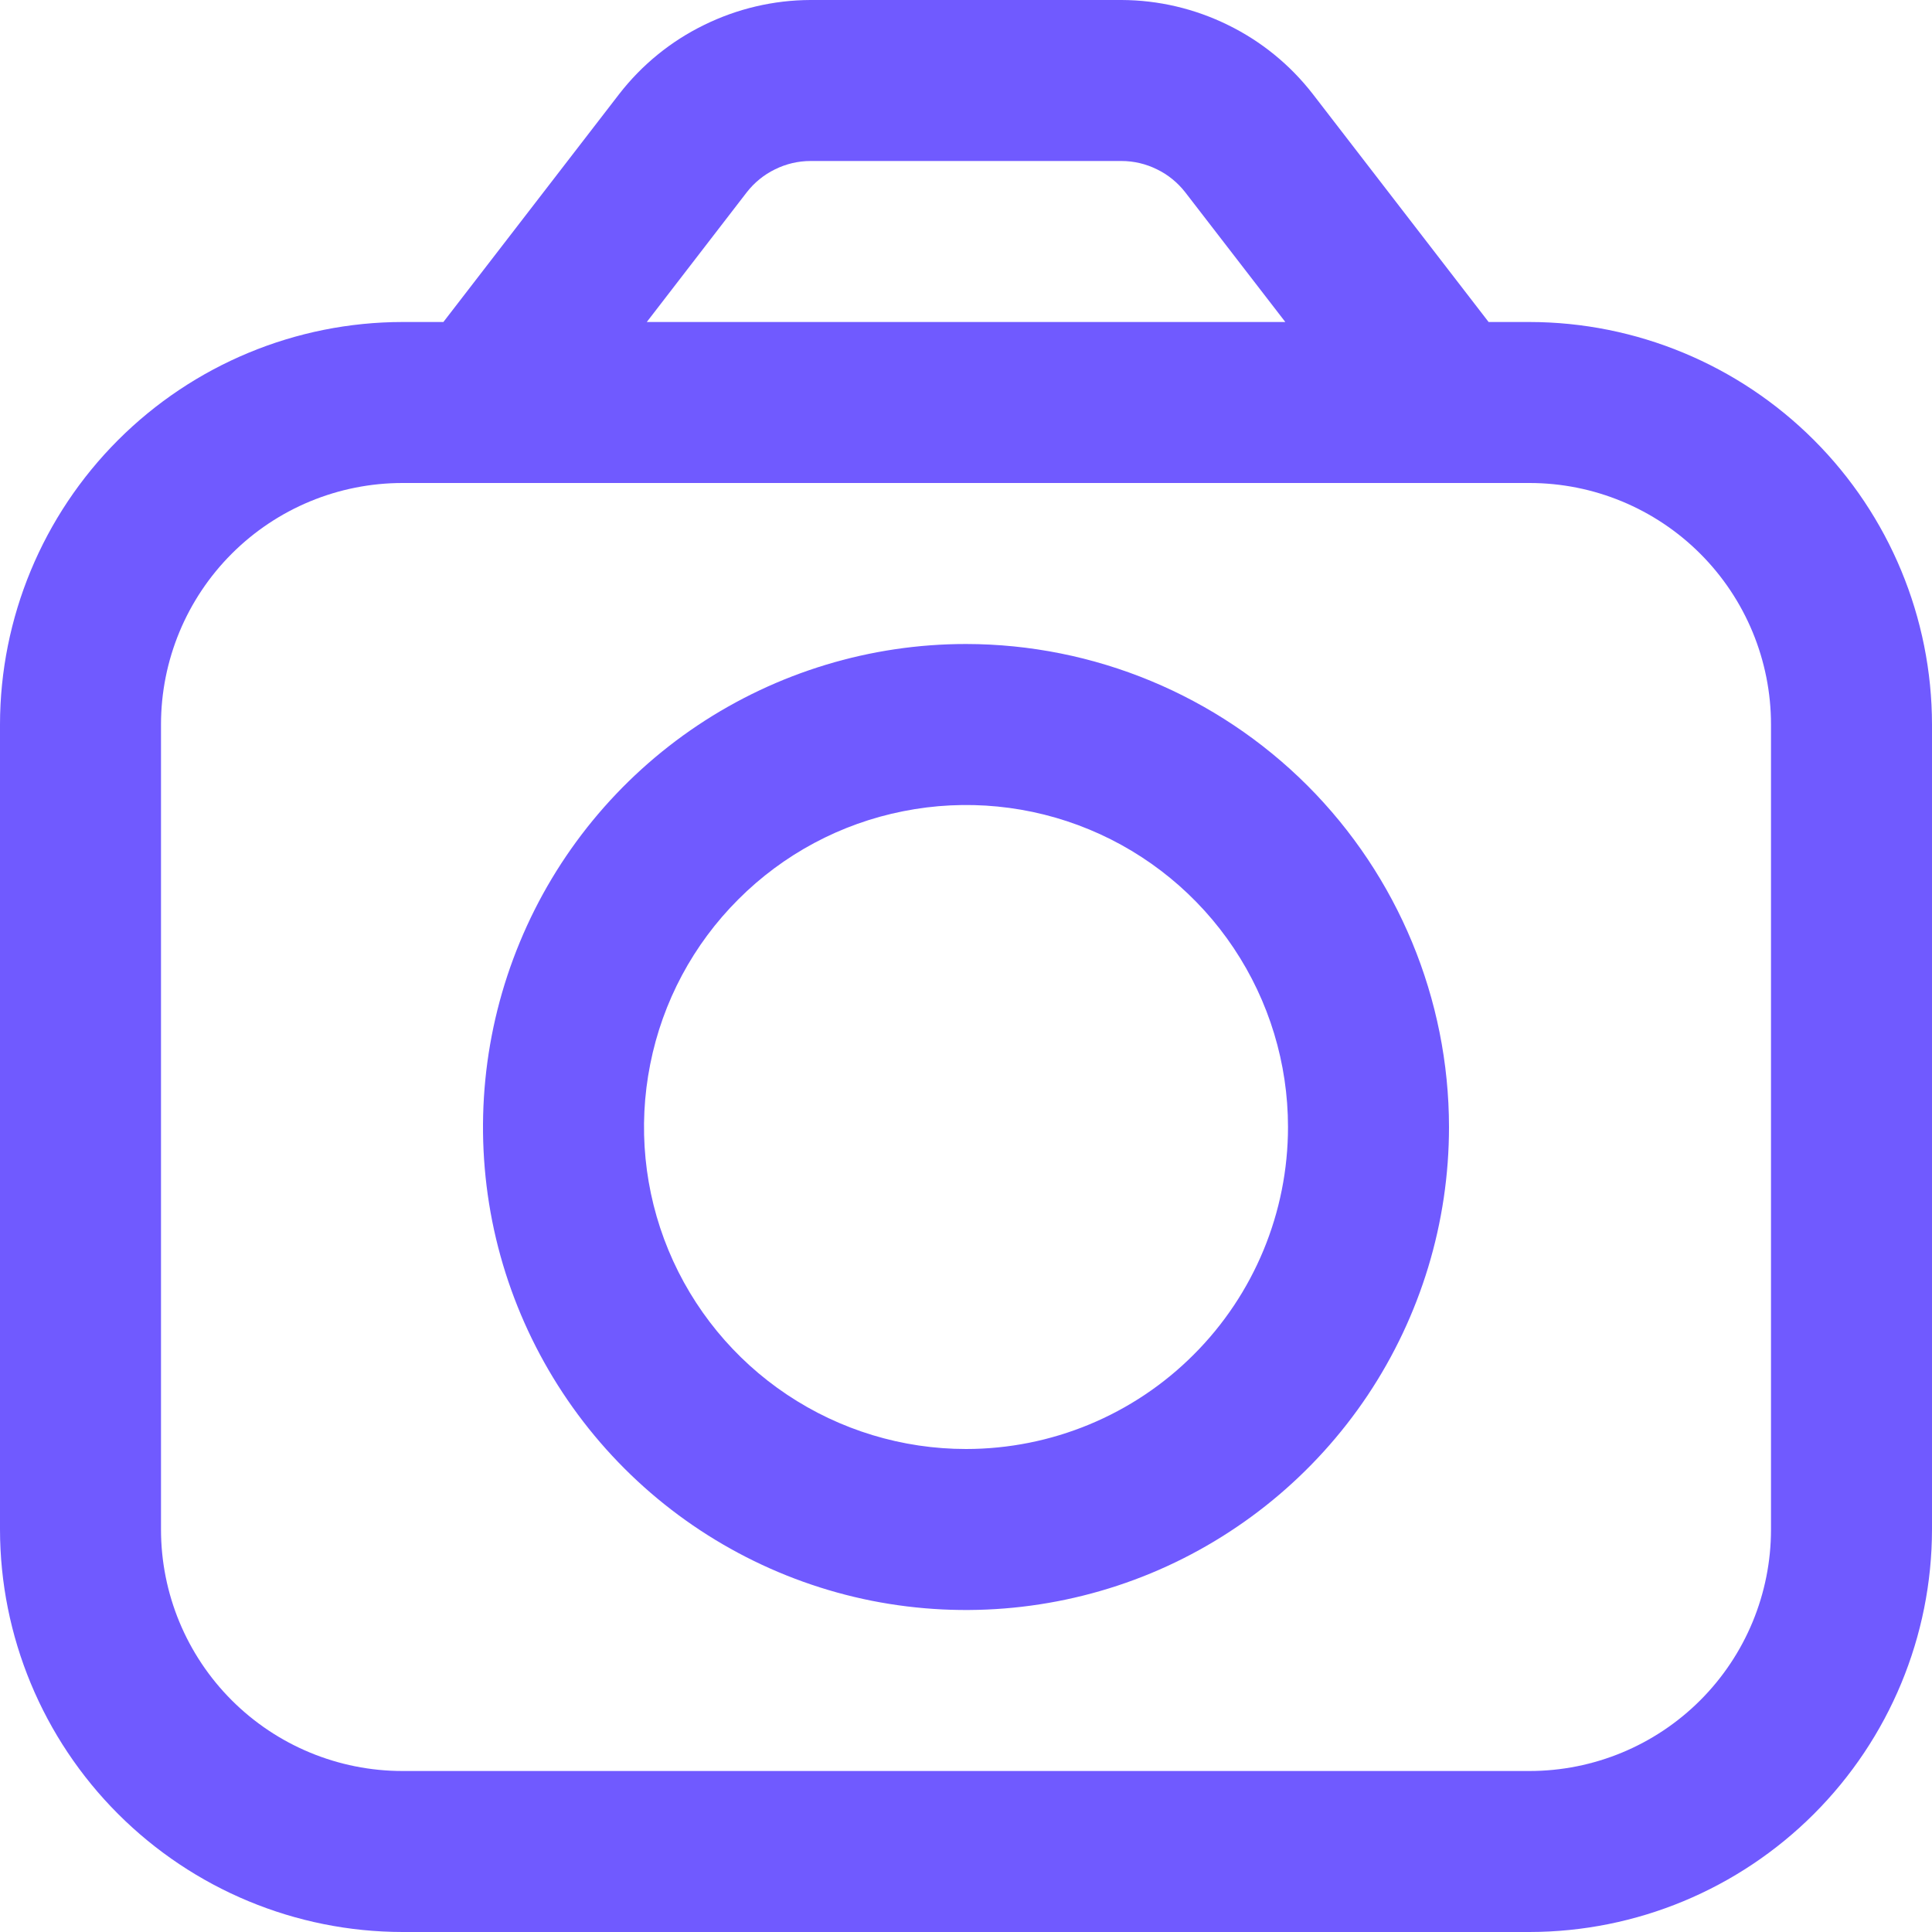 <svg width="18" height="18" viewBox="0 0 18 18" fill="none" xmlns="http://www.w3.org/2000/svg">
<g clip-path="url(#clip0_1456_6078)">
<path d="M14.25 3H13.869L12.231 0.876C12.02 0.604 11.75 0.384 11.441 0.233C11.132 0.081 10.793 0.001 10.449 0L7.551 0C7.207 0.001 6.868 0.081 6.559 0.233C6.25 0.384 5.98 0.604 5.769 0.876L4.131 3H3.75C2.756 3.001 1.803 3.397 1.1 4.1C0.397 4.803 0.001 5.756 0 6.75L0 14.25C0.001 15.244 0.397 16.197 1.1 16.9C1.803 17.603 2.756 17.999 3.75 18H14.25C15.244 17.999 16.197 17.603 16.9 16.9C17.603 16.197 17.999 15.244 18 14.25V6.75C17.999 5.756 17.603 4.803 16.9 4.1C16.197 3.397 15.244 3.001 14.25 3ZM6.957 1.792C7.027 1.702 7.117 1.628 7.22 1.578C7.323 1.527 7.436 1.5 7.551 1.5H10.449C10.564 1.5 10.677 1.527 10.78 1.578C10.883 1.628 10.973 1.702 11.043 1.792L11.975 3H6.026L6.957 1.792ZM16.5 14.25C16.5 14.847 16.263 15.419 15.841 15.841C15.419 16.263 14.847 16.5 14.25 16.5H3.75C3.153 16.5 2.581 16.263 2.159 15.841C1.737 15.419 1.5 14.847 1.5 14.25V6.75C1.5 6.153 1.737 5.581 2.159 5.159C2.581 4.737 3.153 4.5 3.75 4.5H14.25C14.847 4.5 15.419 4.737 15.841 5.159C16.263 5.581 16.5 6.153 16.5 6.75V14.25Z" fill="#705AFF"/>
<path d="M9 6C8.11 6 7.24 6.264 6.5 6.758C5.76 7.253 5.183 7.956 4.843 8.778C4.502 9.6 4.413 10.505 4.586 11.378C4.76 12.251 5.189 13.053 5.818 13.682C6.447 14.311 7.249 14.74 8.122 14.914C8.995 15.087 9.9 14.998 10.722 14.658C11.544 14.317 12.247 13.74 12.742 13C13.236 12.26 13.5 11.39 13.5 10.5C13.499 9.307 13.024 8.163 12.181 7.319C11.337 6.476 10.193 6.001 9 6ZM9 13.5C8.407 13.5 7.827 13.324 7.333 12.994C6.84 12.665 6.455 12.196 6.228 11.648C6.001 11.1 5.942 10.497 6.058 9.915C6.173 9.333 6.459 8.798 6.879 8.379C7.298 7.959 7.833 7.673 8.415 7.558C8.997 7.442 9.6 7.501 10.148 7.728C10.696 7.955 11.165 8.34 11.494 8.833C11.824 9.327 12 9.907 12 10.5C12 11.296 11.684 12.059 11.121 12.621C10.559 13.184 9.796 13.5 9 13.5Z" fill="#705AFF"/>
</g>
<defs>
<clipPath id="clip0_1456_6078">
<rect width="18" height="18" fill="white"/>
</clipPath>
</defs>
</svg>
